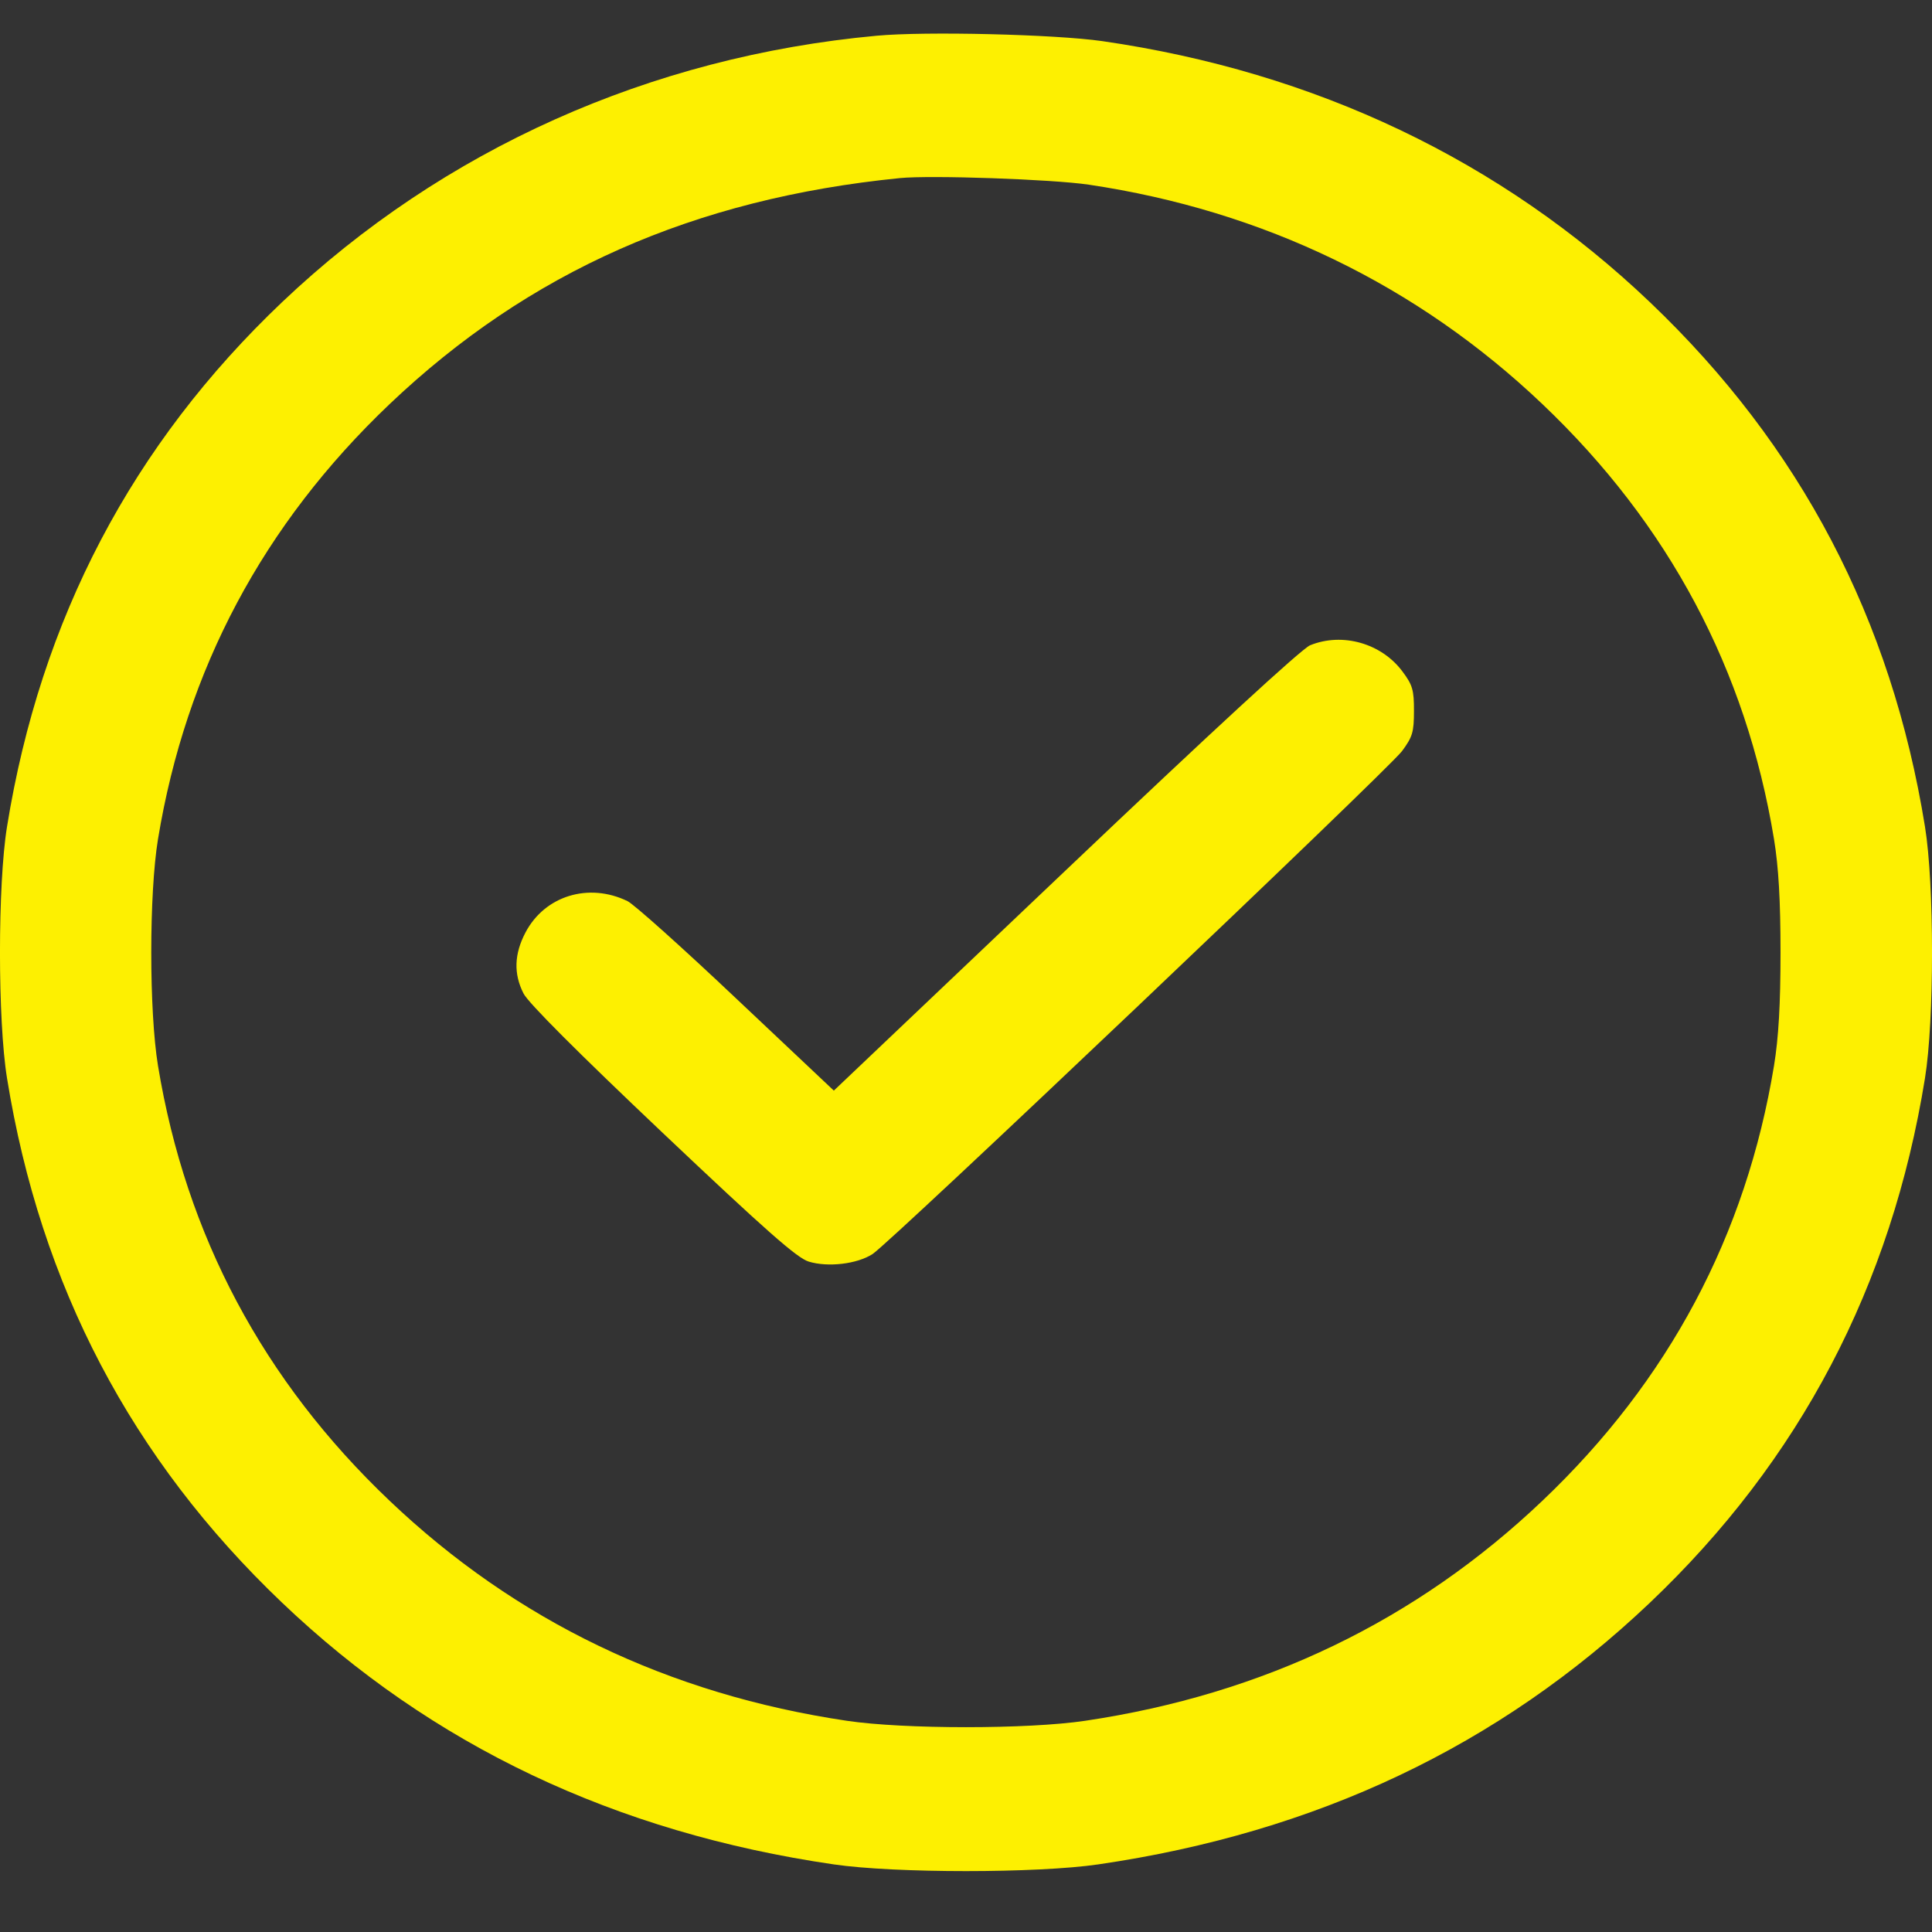 <svg width="22" height="22" viewBox="0 0 22 22" fill="none" xmlns="http://www.w3.org/2000/svg">
<rect x="0" y="0" width="22" height="22" fill="#333333" stroke="none"/>
<path fill-rule="evenodd" clip-rule="evenodd" d="M9.981 0.407C7.403 0.645 5.046 1.701 3.216 3.437C1.506 5.06 0.462 7.048 0.08 9.413C-0.027 10.072 -0.027 11.619 0.08 12.278C0.462 14.642 1.497 16.615 3.21 18.248C4.916 19.875 7.006 20.867 9.493 21.23C10.187 21.332 11.813 21.332 12.507 21.23C14.992 20.867 17.067 19.883 18.784 18.254C20.494 16.631 21.538 14.643 21.92 12.278C22.027 11.619 22.027 10.072 21.92 9.413C21.538 7.049 20.503 5.076 18.79 3.443C17.096 1.828 14.98 0.819 12.55 0.468C12.012 0.391 10.536 0.355 9.981 0.407ZM12.399 2.103C14.386 2.399 16.139 3.246 17.565 4.603C19.002 5.97 19.883 7.624 20.201 9.556C20.253 9.874 20.275 10.253 20.275 10.845C20.275 11.438 20.253 11.817 20.201 12.135C19.883 14.067 19.002 15.722 17.565 17.088C16.127 18.456 14.387 19.293 12.356 19.595C11.704 19.692 10.296 19.692 9.644 19.595C7.613 19.293 5.873 18.456 4.435 17.088C2.998 15.722 2.117 14.067 1.799 12.135C1.697 11.515 1.697 10.176 1.799 9.556C2.117 7.624 2.998 5.97 4.435 4.603C6.021 3.095 7.901 2.262 10.247 2.028C10.597 1.993 11.982 2.041 12.399 2.103ZM14.918 7.348C14.822 7.388 13.811 8.318 12.131 9.915L9.495 12.419L8.385 11.372C7.775 10.795 7.217 10.295 7.145 10.261C6.703 10.047 6.204 10.2 5.984 10.618C5.855 10.863 5.847 11.089 5.962 11.314C6.017 11.421 6.575 11.98 7.544 12.898C8.725 14.016 9.077 14.326 9.209 14.366C9.428 14.433 9.76 14.394 9.936 14.28C10.143 14.147 15.806 8.766 15.965 8.553C16.085 8.391 16.101 8.336 16.101 8.096C16.102 7.859 16.085 7.8 15.972 7.649C15.733 7.325 15.286 7.198 14.918 7.348Z" fill="#FDF001"/>
</svg>
